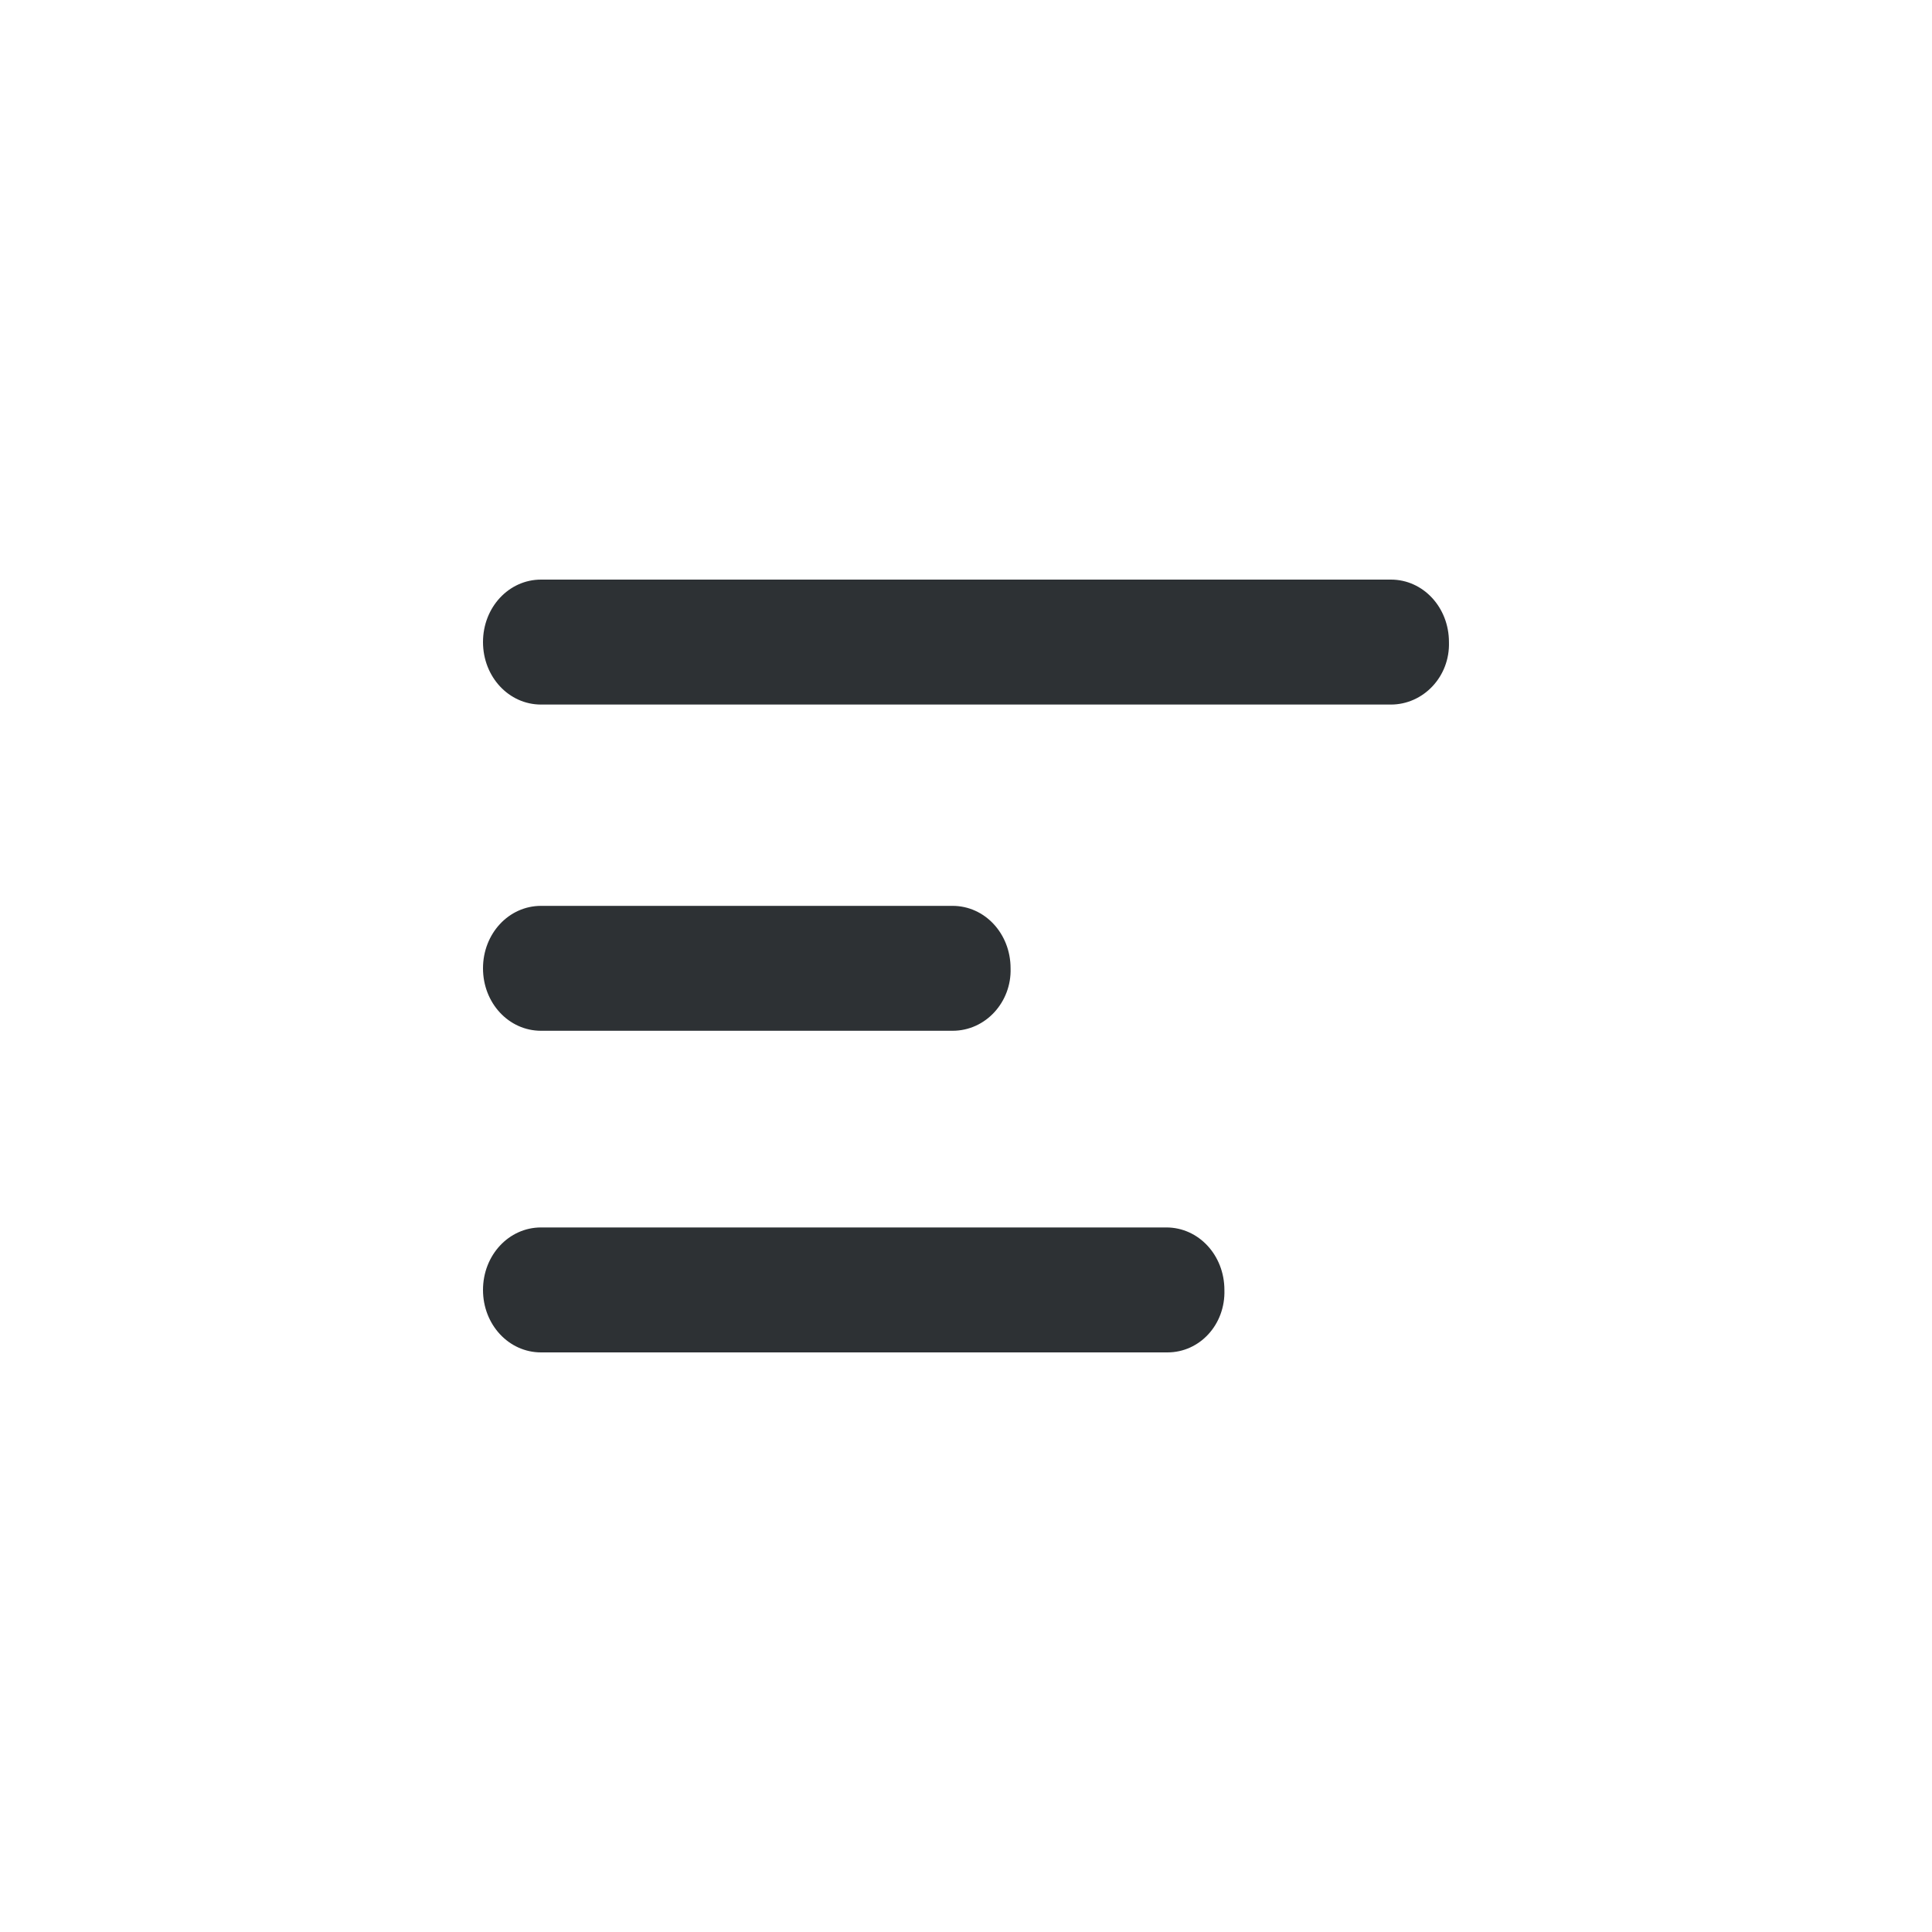<svg width="40" height="40" viewBox="0 0 40 40" fill="none" xmlns="http://www.w3.org/2000/svg">
<path d="M28.798 14.587H11.201C10.534 14.587 10 14.012 10 13.293C10 12.575 10.534 12 11.201 12H28.798C29.465 12 29.999 12.575 29.999 13.293C30.022 14.012 29.465 14.587 28.798 14.587Z" fill="#2D3134"/>
<path d="M19.722 21.341H11.201C10.534 21.341 10 20.767 10 20.048C10 19.329 10.534 18.755 11.201 18.755H19.722C20.389 18.755 20.923 19.329 20.923 20.048C20.945 20.742 20.411 21.341 19.722 21.341Z" fill="#2D3134"/>
<path d="M11.201 28H24.171C24.838 28 25.372 27.425 25.35 26.707C25.35 25.988 24.816 25.413 24.149 25.413H11.201C10.534 25.413 10 25.988 10 26.707C10 27.425 10.534 28 11.201 28Z" fill="#2D3134"/>
</svg>
